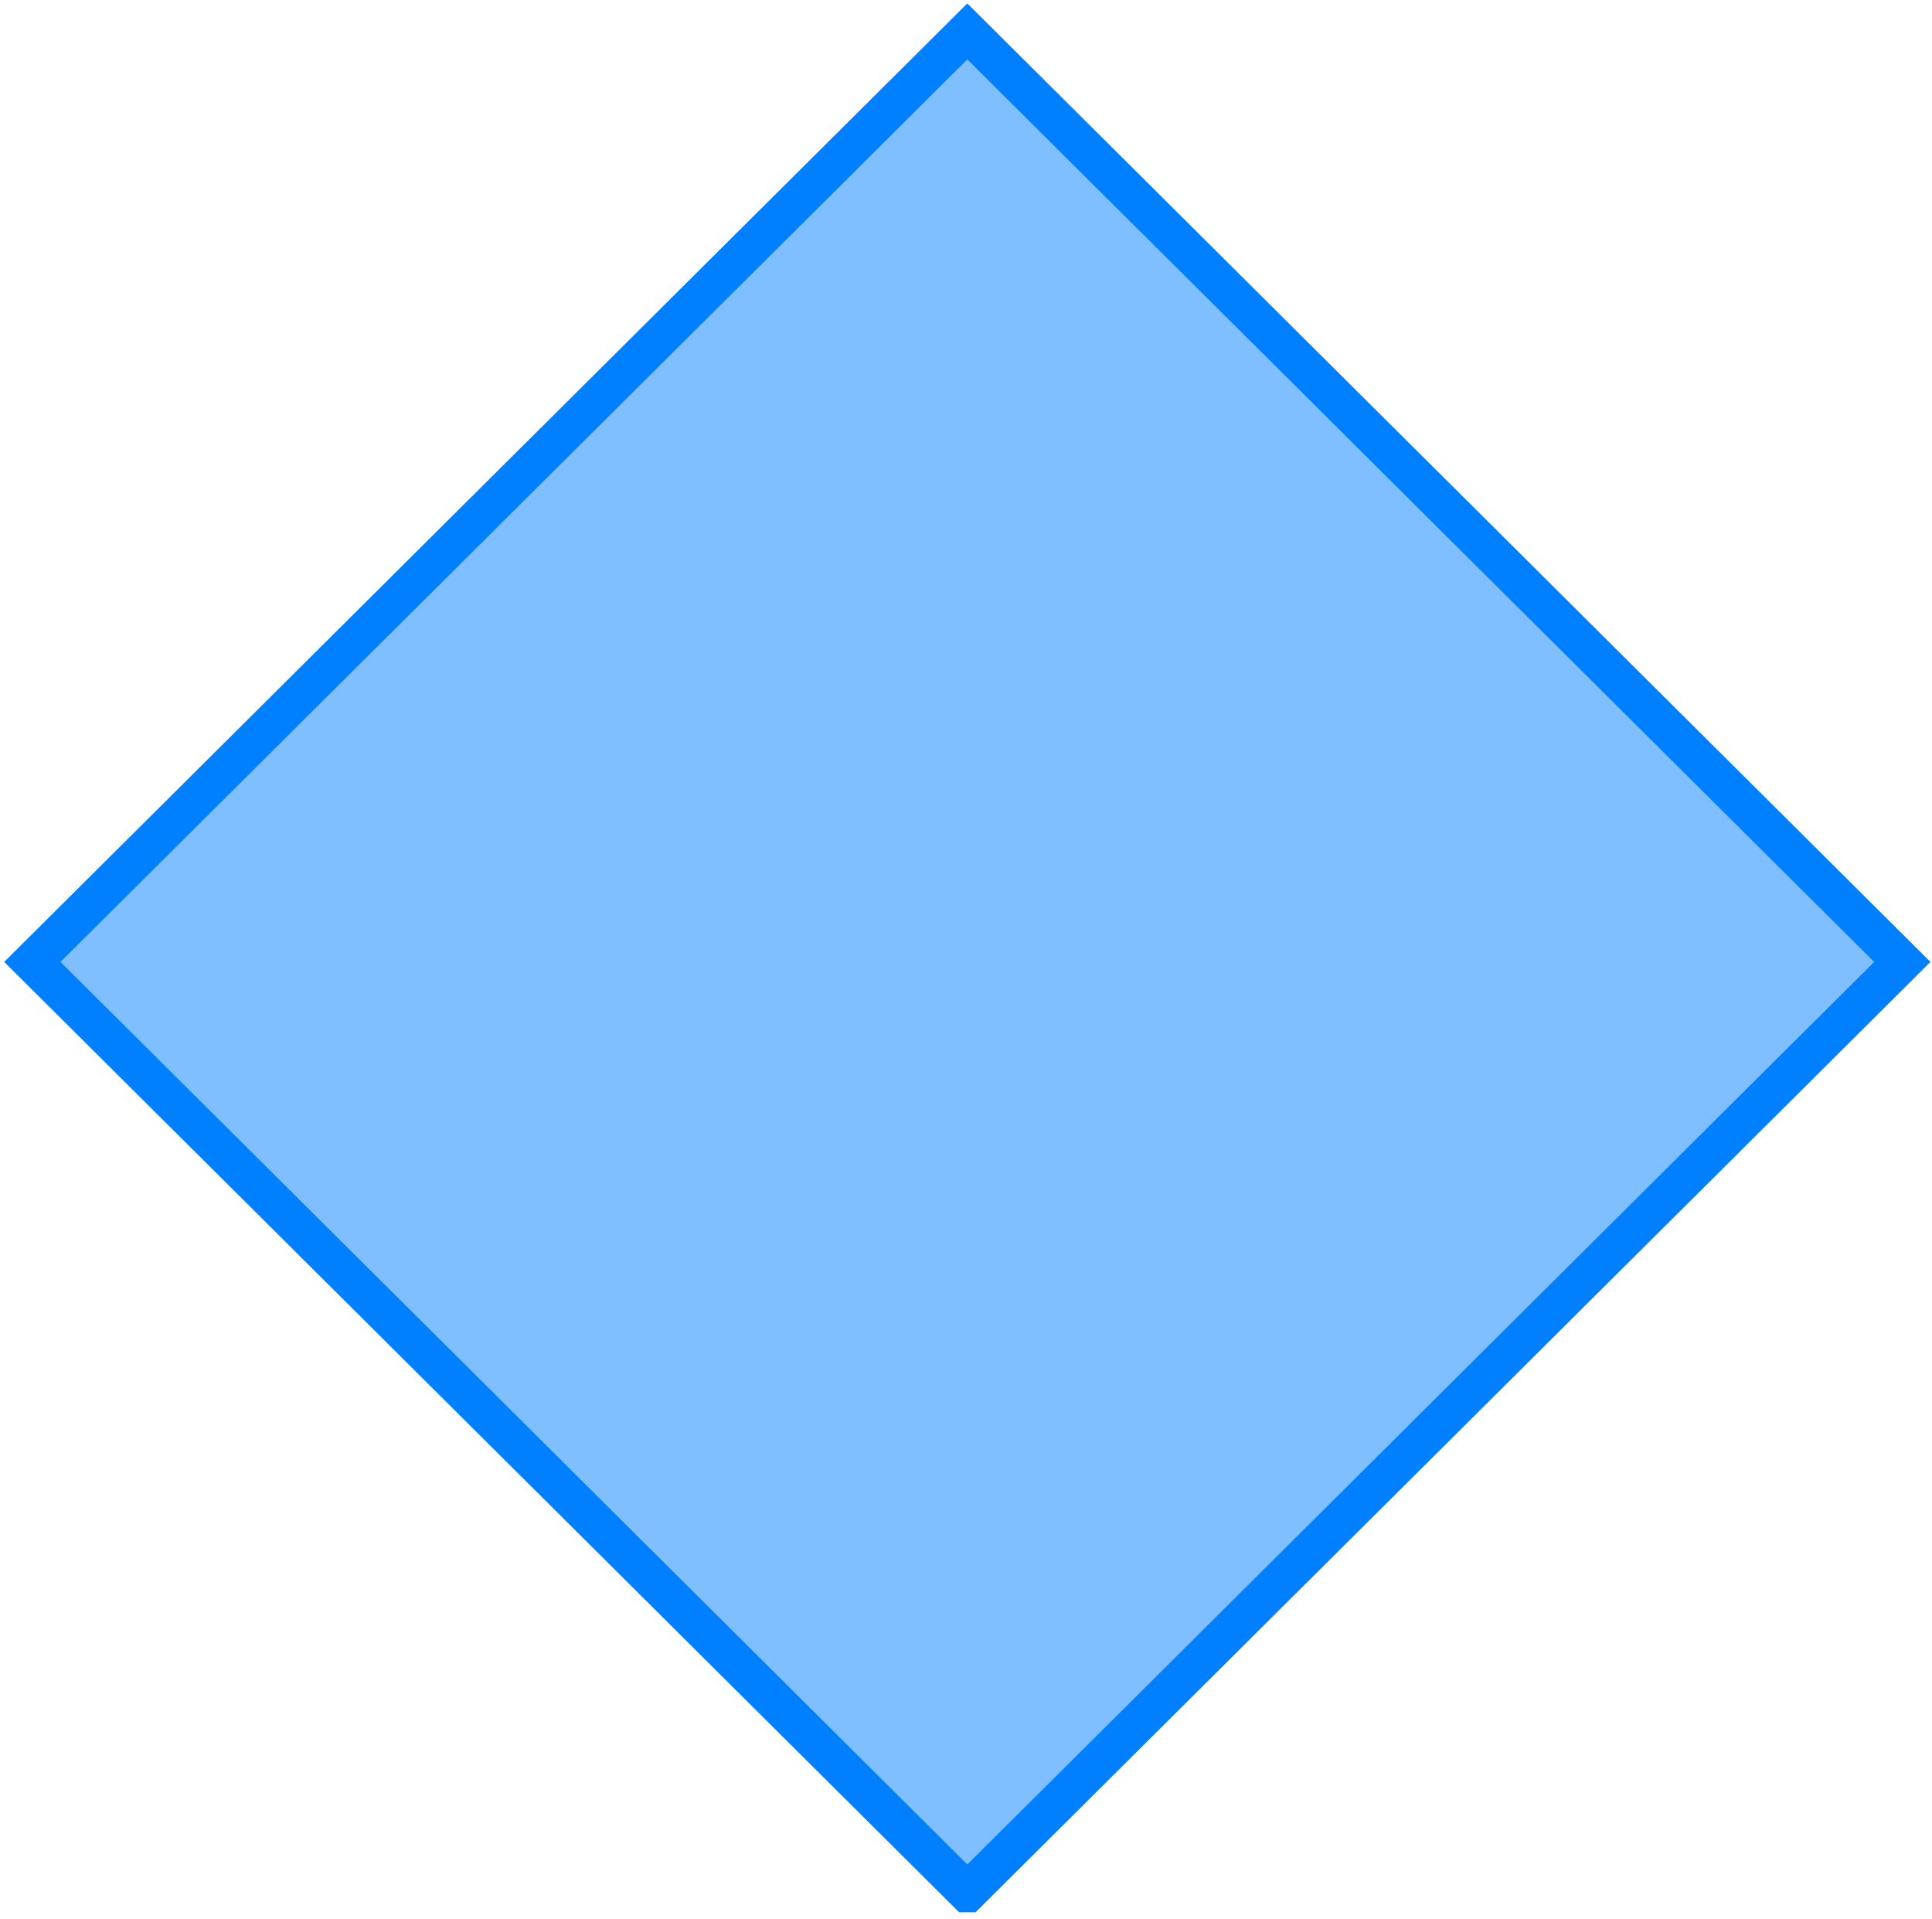 <?xml version="1.0" encoding="UTF-8"?>
<svg width="146px" height="145px" viewBox="0 0 146 145" version="1.1" xmlns="http://www.w3.org/2000/svg" xmlns:xlink="http://www.w3.org/1999/xlink">
    <!-- Generator: Sketch 53.1 (72631) - https://sketchapp.com -->
    <title>Fill 2</title>
    <desc>Created with Sketch.</desc>
    <g id="Page-1" stroke="none" stroke-width="1" fill="none" fill-rule="evenodd" fill-opacity="0.5" stroke-linecap="round">
        <g id="Landing-home" transform="translate(-983, -115)" fill="#0080FF" stroke="#0080FF" stroke-width="3">
            <g id="Illustration-header" transform="translate(752, 111)">
                <g id="Group-6" transform="translate(40, -73)">
                    <g id="Shapes" transform="translate(48.253, 79.373)">
                        <polygon id="Fill-2" points="215.847 -1.42108547e-14 145.191 70.314 215.846 140.627 215.849 140.627 286.504 70.314"></polygon>
                    </g>
                </g>
            </g>
        </g>
    </g>
</svg>